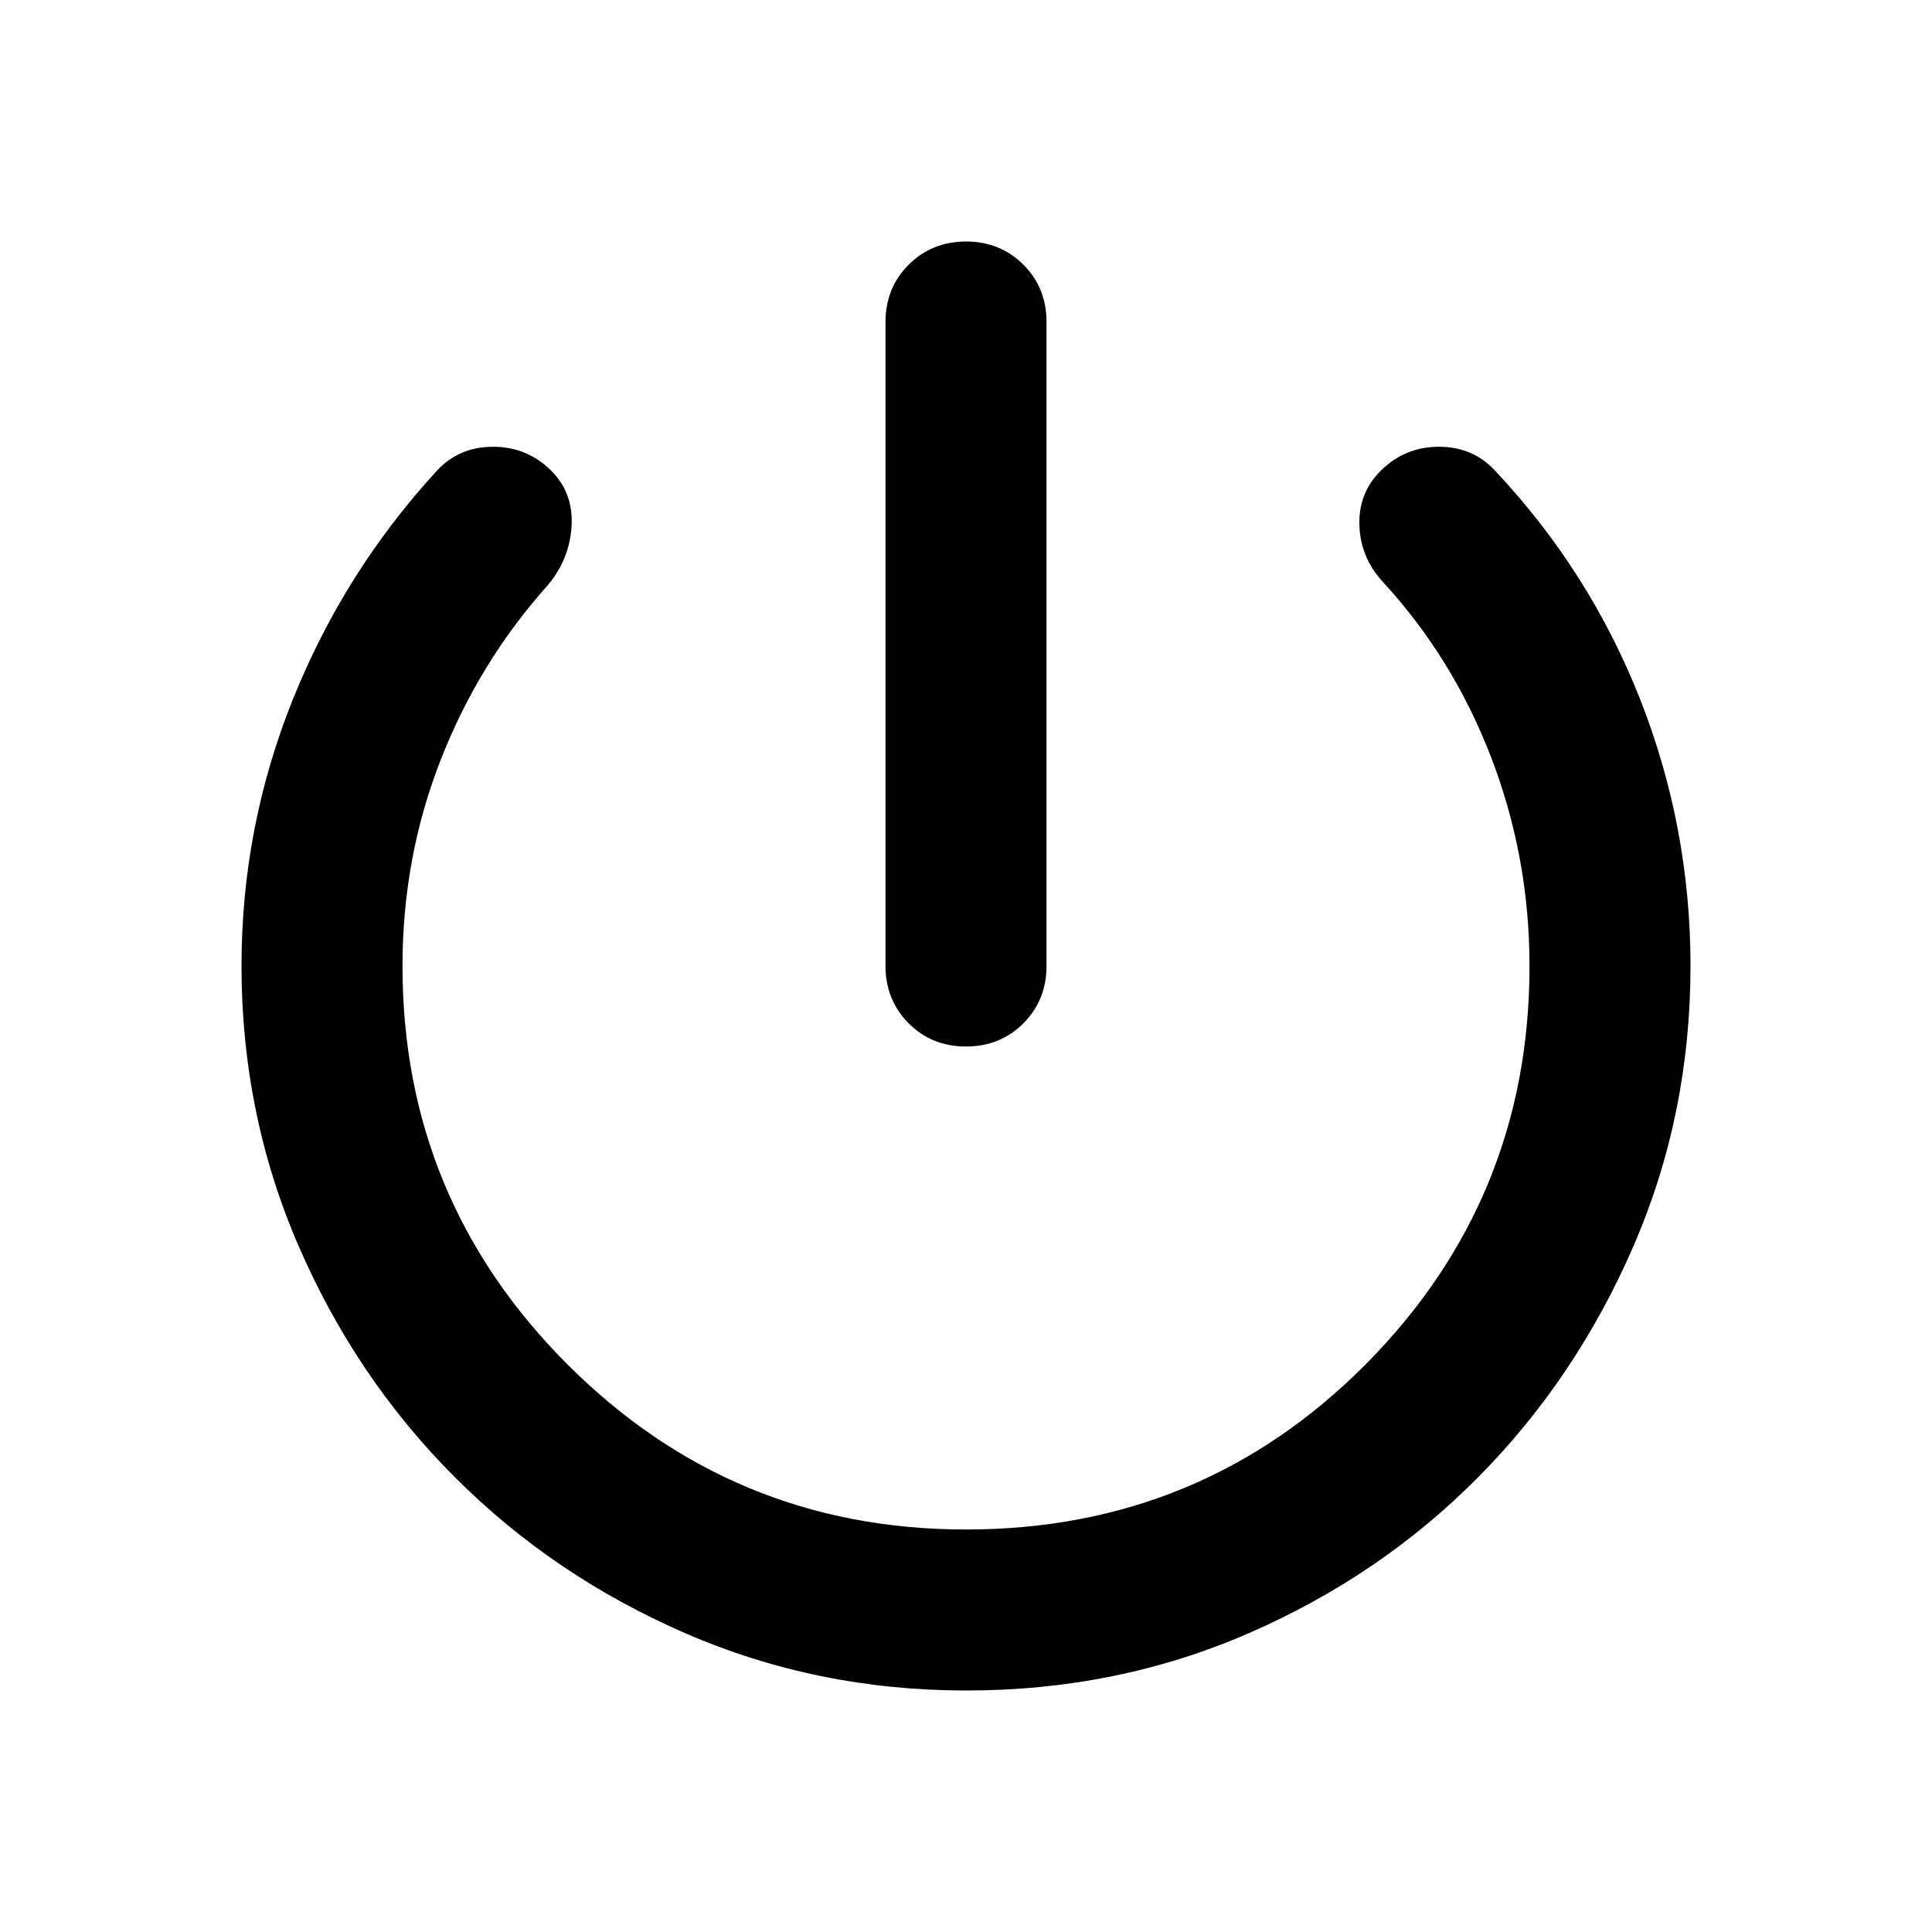 <svg width="24" height="24" viewBox="0 0 24 24" xmlns="http://www.w3.org/2000/svg"><path fill="currentColor" d="M11 12V4q0-.425.288-.712T12 3q.425 0 .713.288T13 4v8q0 .425-.288.713T12 13q-.425 0-.712-.288T11 12m1 9q-1.85 0-3.488-.712T5.65 18.35q-1.225-1.225-1.937-2.863T3 12q0-1.725.638-3.312T5.425 5.85q.275-.3.7-.3t.725.3q.275.275.25.688t-.3.737q-.85.95-1.325 2.163T5 12q0 2.9 2.05 4.95T12 19q2.925 0 4.963-2.05T19 12q0-1.35-.475-2.588t-1.35-2.187q-.275-.3-.288-.7t.263-.675q.3-.3.725-.3t.7.3q1.175 1.25 1.8 2.838T21 12q0 1.85-.712 3.488t-1.925 2.862q-1.213 1.225-2.85 1.938T12 21"/></svg>
